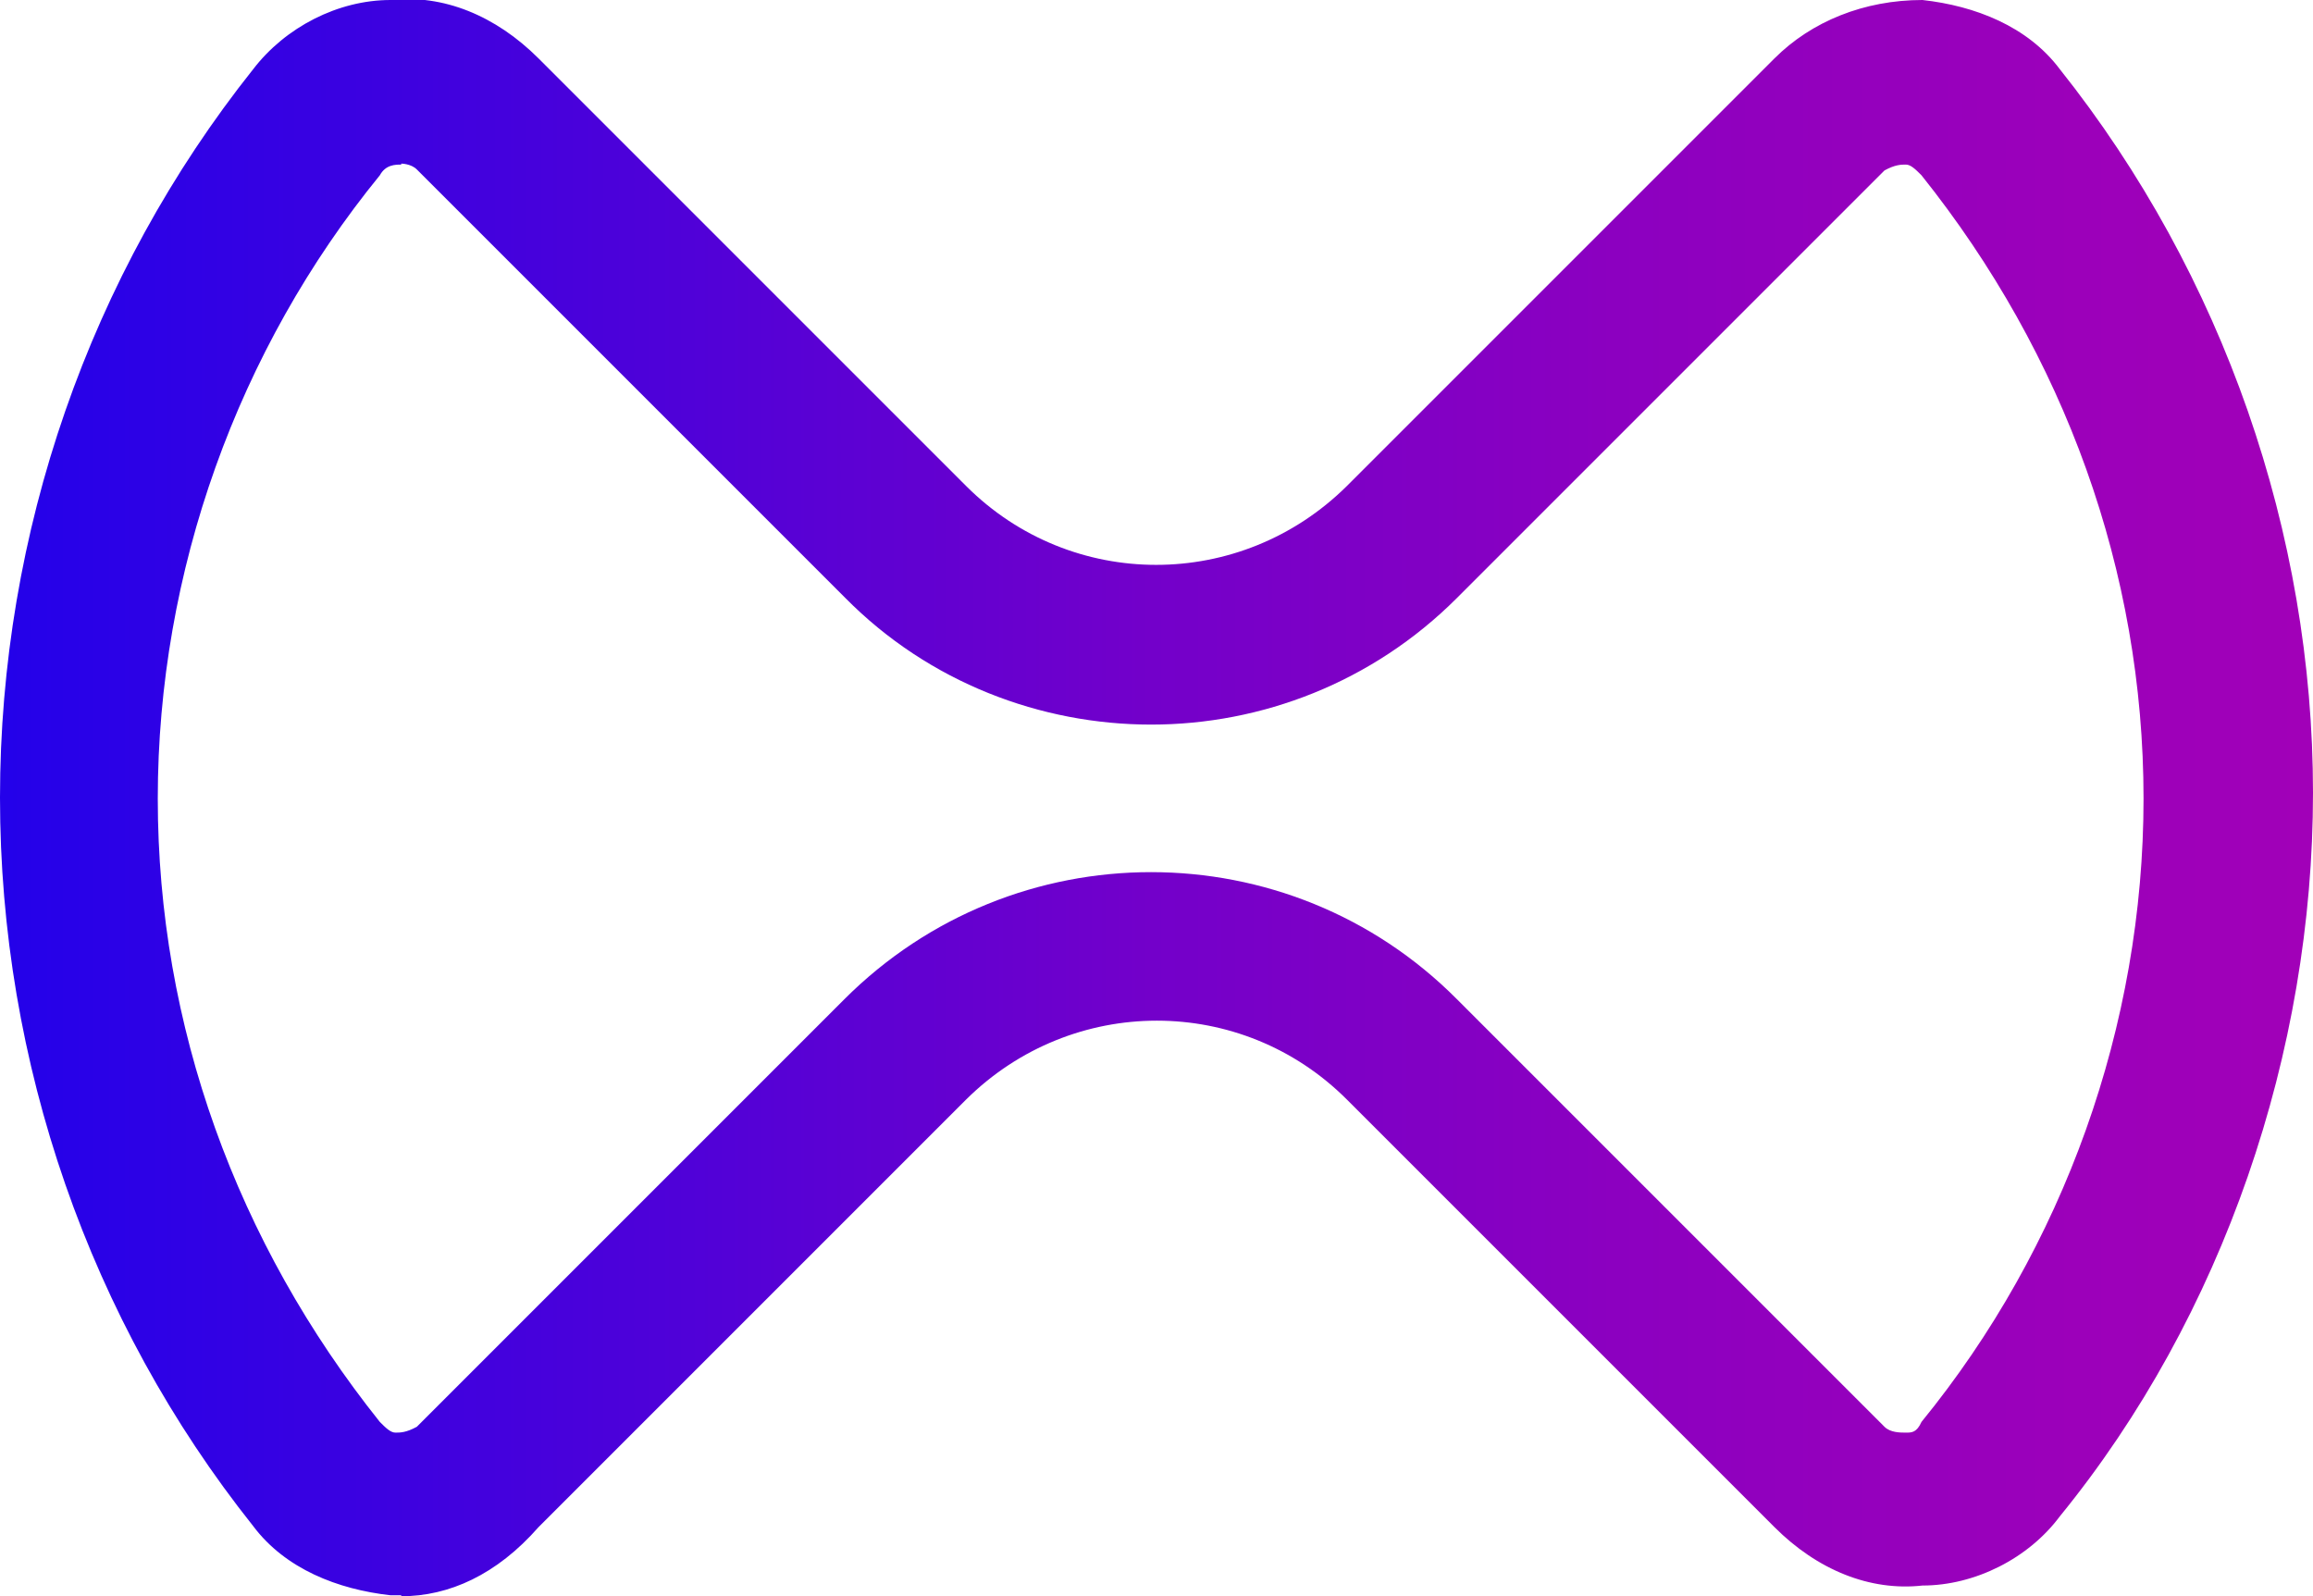 <?xml version="1.0" encoding="UTF-8"?>
<svg id="Layer_1" data-name="Layer 1" xmlns="http://www.w3.org/2000/svg" xmlns:xlink="http://www.w3.org/1999/xlink" viewBox="0 0 237.5 163.9">
  <defs>
    <style>
      .cls-1 {
        fill: url(#linear-gradient);
      }
    </style>
    <linearGradient id="linear-gradient" x1="-.7" y1="-15.9" x2="237.2" y2="-15.9" gradientTransform="translate(0 66) scale(1 -1)" gradientUnits="userSpaceOnUse">
      <stop offset="0" stop-color="#0301f7"/>
      <stop offset="0" stop-color="#2301ea"/>
      <stop offset=".3" stop-color="#5001d8"/>
      <stop offset=".5" stop-color="#7300ca"/>
      <stop offset=".7" stop-color="#8c00c0"/>
      <stop offset=".9" stop-color="#9c00ba"/>
      <stop offset="1" stop-color="#a100b8"/>
    </linearGradient>
  </defs>
  <path class="cls-1" d="m41.2,163.8h-1.1c-5.4-.6-10.8-2.7-14.1-7.1C9.2,135.6,0,109.1,0,81.9S9.2,28.2,26,7.1C29.3,2.8,34.7,0,40.1,0c5.4-.6,10.8,1.6,15.2,6l43.9,43.9c10.8,10.8,28.2,10.8,39.1,0L182.2,6c3.8-3.8,9.2-6,15.2-6,5.4.6,10.8,2.7,14.1,7.1h0c16.8,21.1,26,47.7,26,74.3s-9.2,53.7-26,74.3c-3.2,4.3-8.7,7.1-14.1,7.1-5.4.6-10.8-1.6-15.2-6l-43.9-43.9c-10.8-10.8-28.2-10.8-39.1,0l-43.9,43.9c-4.3,4.9-9.2,7.1-14.1,7.1h0Zm0-146.9q-.4,0,0,0c-.6,0-1.6,0-2.2,1.1-14.6,17.9-22.8,40.7-22.8,64s8.1,45.6,22.8,64c.6.6,1.1,1.1,1.6,1.1s1.1,0,2.2-.6l43.9-43.9c17.4-17.4,45.6-17.4,62.9,0l43.9,43.9c.6.6,1.6.6,2.2.6s1.1,0,1.6-1.1c14.6-17.9,22.8-40.7,22.8-64s-8.1-45.6-22.8-64h0c-.6-.6-1.1-1.1-1.6-1.1s-1.1,0-2.2.6l-43.9,43.9c-8.7,8.7-20.1,13-31.4,13s-22.8-4.3-31.4-13L42.8,17.4c-.6-.6-1.6-.6-1.6-.6Z"/>
</svg>